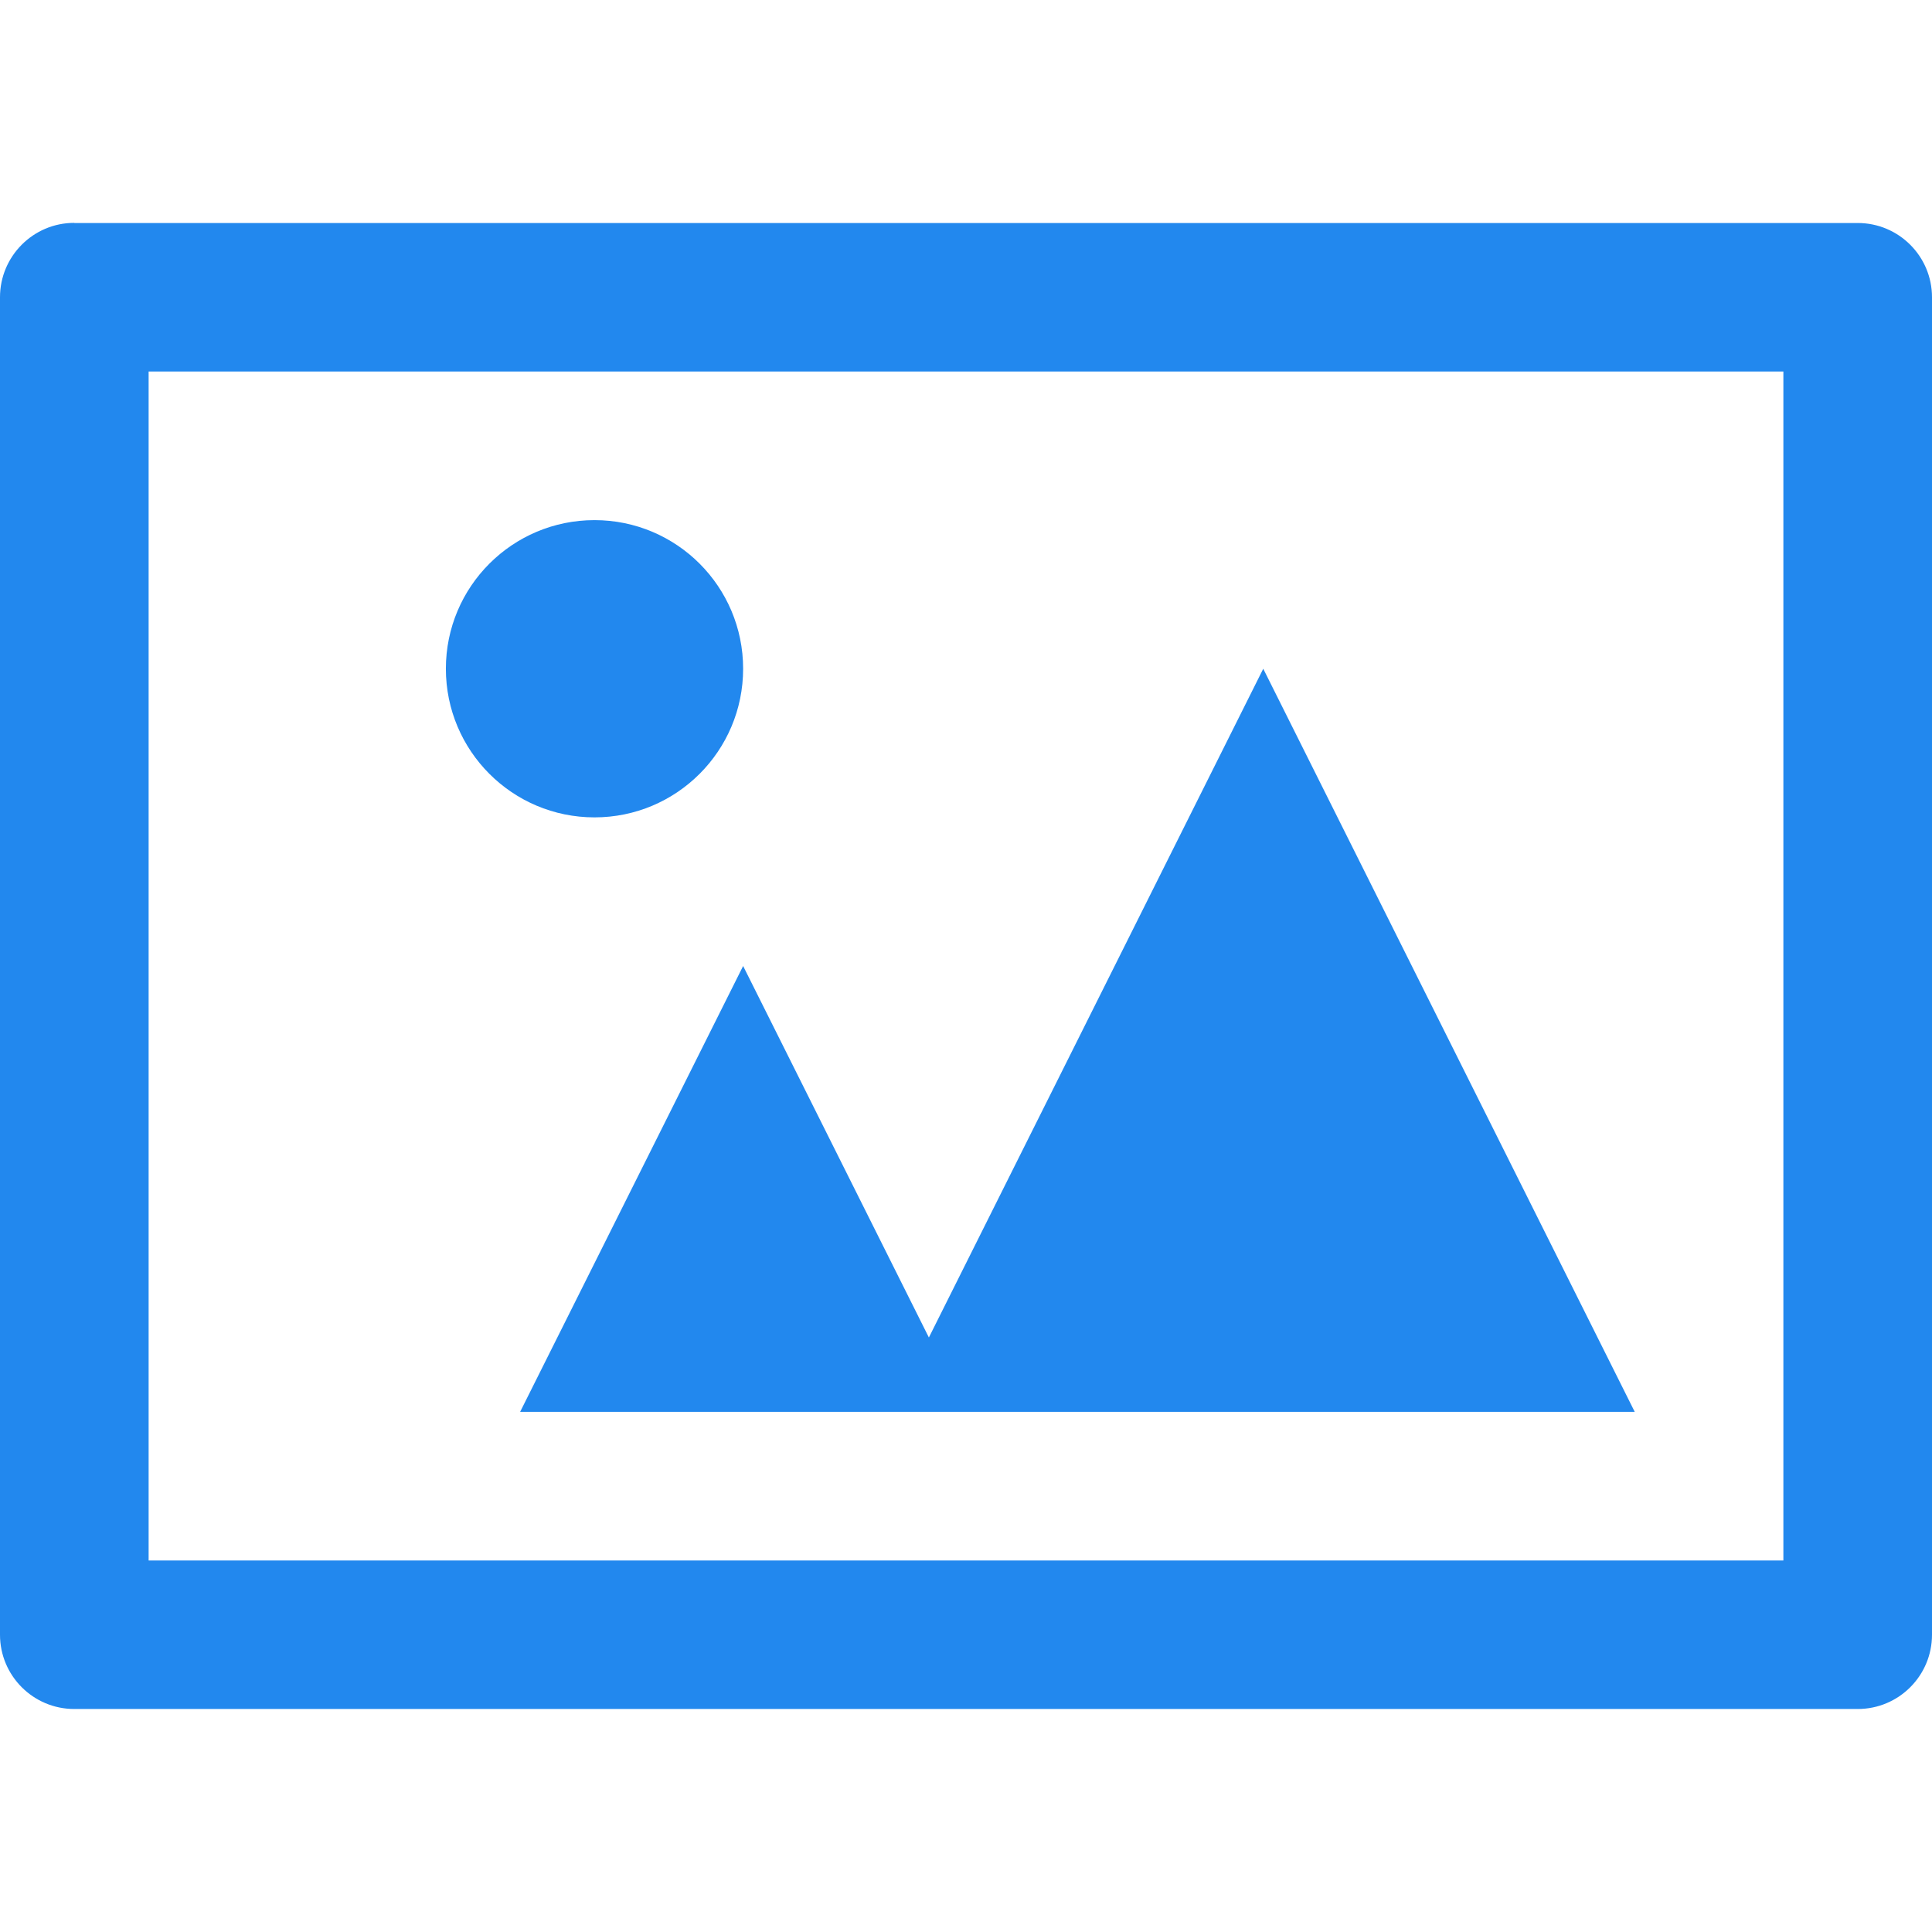 <?xml version="1.0" encoding="UTF-8" standalone="no"?>
<svg
   xmlns:dc="http://purl.org/dc/elements/1.1/"
   xmlns:cc="http://creativecommons.org/ns#"
   xmlns:rdf="http://www.w3.org/1999/02/22-rdf-syntax-ns#"
   xmlns:svg="http://www.w3.org/2000/svg"
   xmlns="http://www.w3.org/2000/svg"
   xmlns:sodipodi="http://sodipodi.sourceforge.net/DTD/sodipodi-0.dtd"
   xmlns:inkscape="http://www.inkscape.org/namespaces/inkscape"
   version="1.1"
   id="art-gallery-15"
   width="14"
   height="14"
   viewBox="0 0 14 14"
   sodipodi:docname="artwork_blue.svg"
   inkscape:version="0.92.5 (2060ec1f9f, 2020-04-08)">
  <defs
     id="defs7" />
  <sodipodi:namedview
     pagecolor="#ffffff"
     bordercolor="#666666"
     borderopacity="1"
     objecttolerance="10"
     gridtolerance="10"
     guidetolerance="10"
     inkscape:pageopacity="0"
     inkscape:pageshadow="2"
     inkscape:window-width="1366"
     inkscape:window-height="741"
     id="namedview5"
     showgrid="true"
     inkscape:zoom="11.125146"
     inkscape:cx="-2.8415124"
     inkscape:cy="-2.1924804"
     inkscape:window-x="0"
     inkscape:window-y="27"
     inkscape:window-maximized="1"
     inkscape:current-layer="art-gallery-15"
     fit-margin-top="0"
     fit-margin-left="0"
     fit-margin-right="0"
     fit-margin-bottom="0">
    <inkscape:grid
       type="xygrid"
       id="grid812" />
  </sodipodi:namedview>
  <path
     d="M 0.538,1.615 C 0.241,1.615 0,1.857 0,2.154 v 9.692 c 0,0.297 0.241,0.538 0.538,0.538 H 13.462 c 0.297,0 0.538,-0.241 0.538,-0.538 V 2.154 c 0,-0.297 -0.241,-0.538 -0.538,-0.538 -12.923,0 0,0 -12.923,0 z M 12.923,11.308 H 1.077 V 2.692 H 12.923 Z M 4.308,5.923 c -0.595,0 -1.077,-0.482 -1.077,-1.077 0,-0.595 0.482,-1.077 1.077,-1.077 0.595,0 1.077,0.482 1.077,1.077 0,0.595 -0.482,1.077 -1.077,1.077 z M 11.846,10.231 H 3.769 L 5.385,7 6.731,9.692 9.154,4.846 Z"
     id="path2"
     style="fill:#2288ee;fill-opacity:1;stroke-width:1.077"
     inkscape:connector-curvature="0"
     sodipodi:nodetypes="csssssscccccccssssscccccc" />
</svg>
